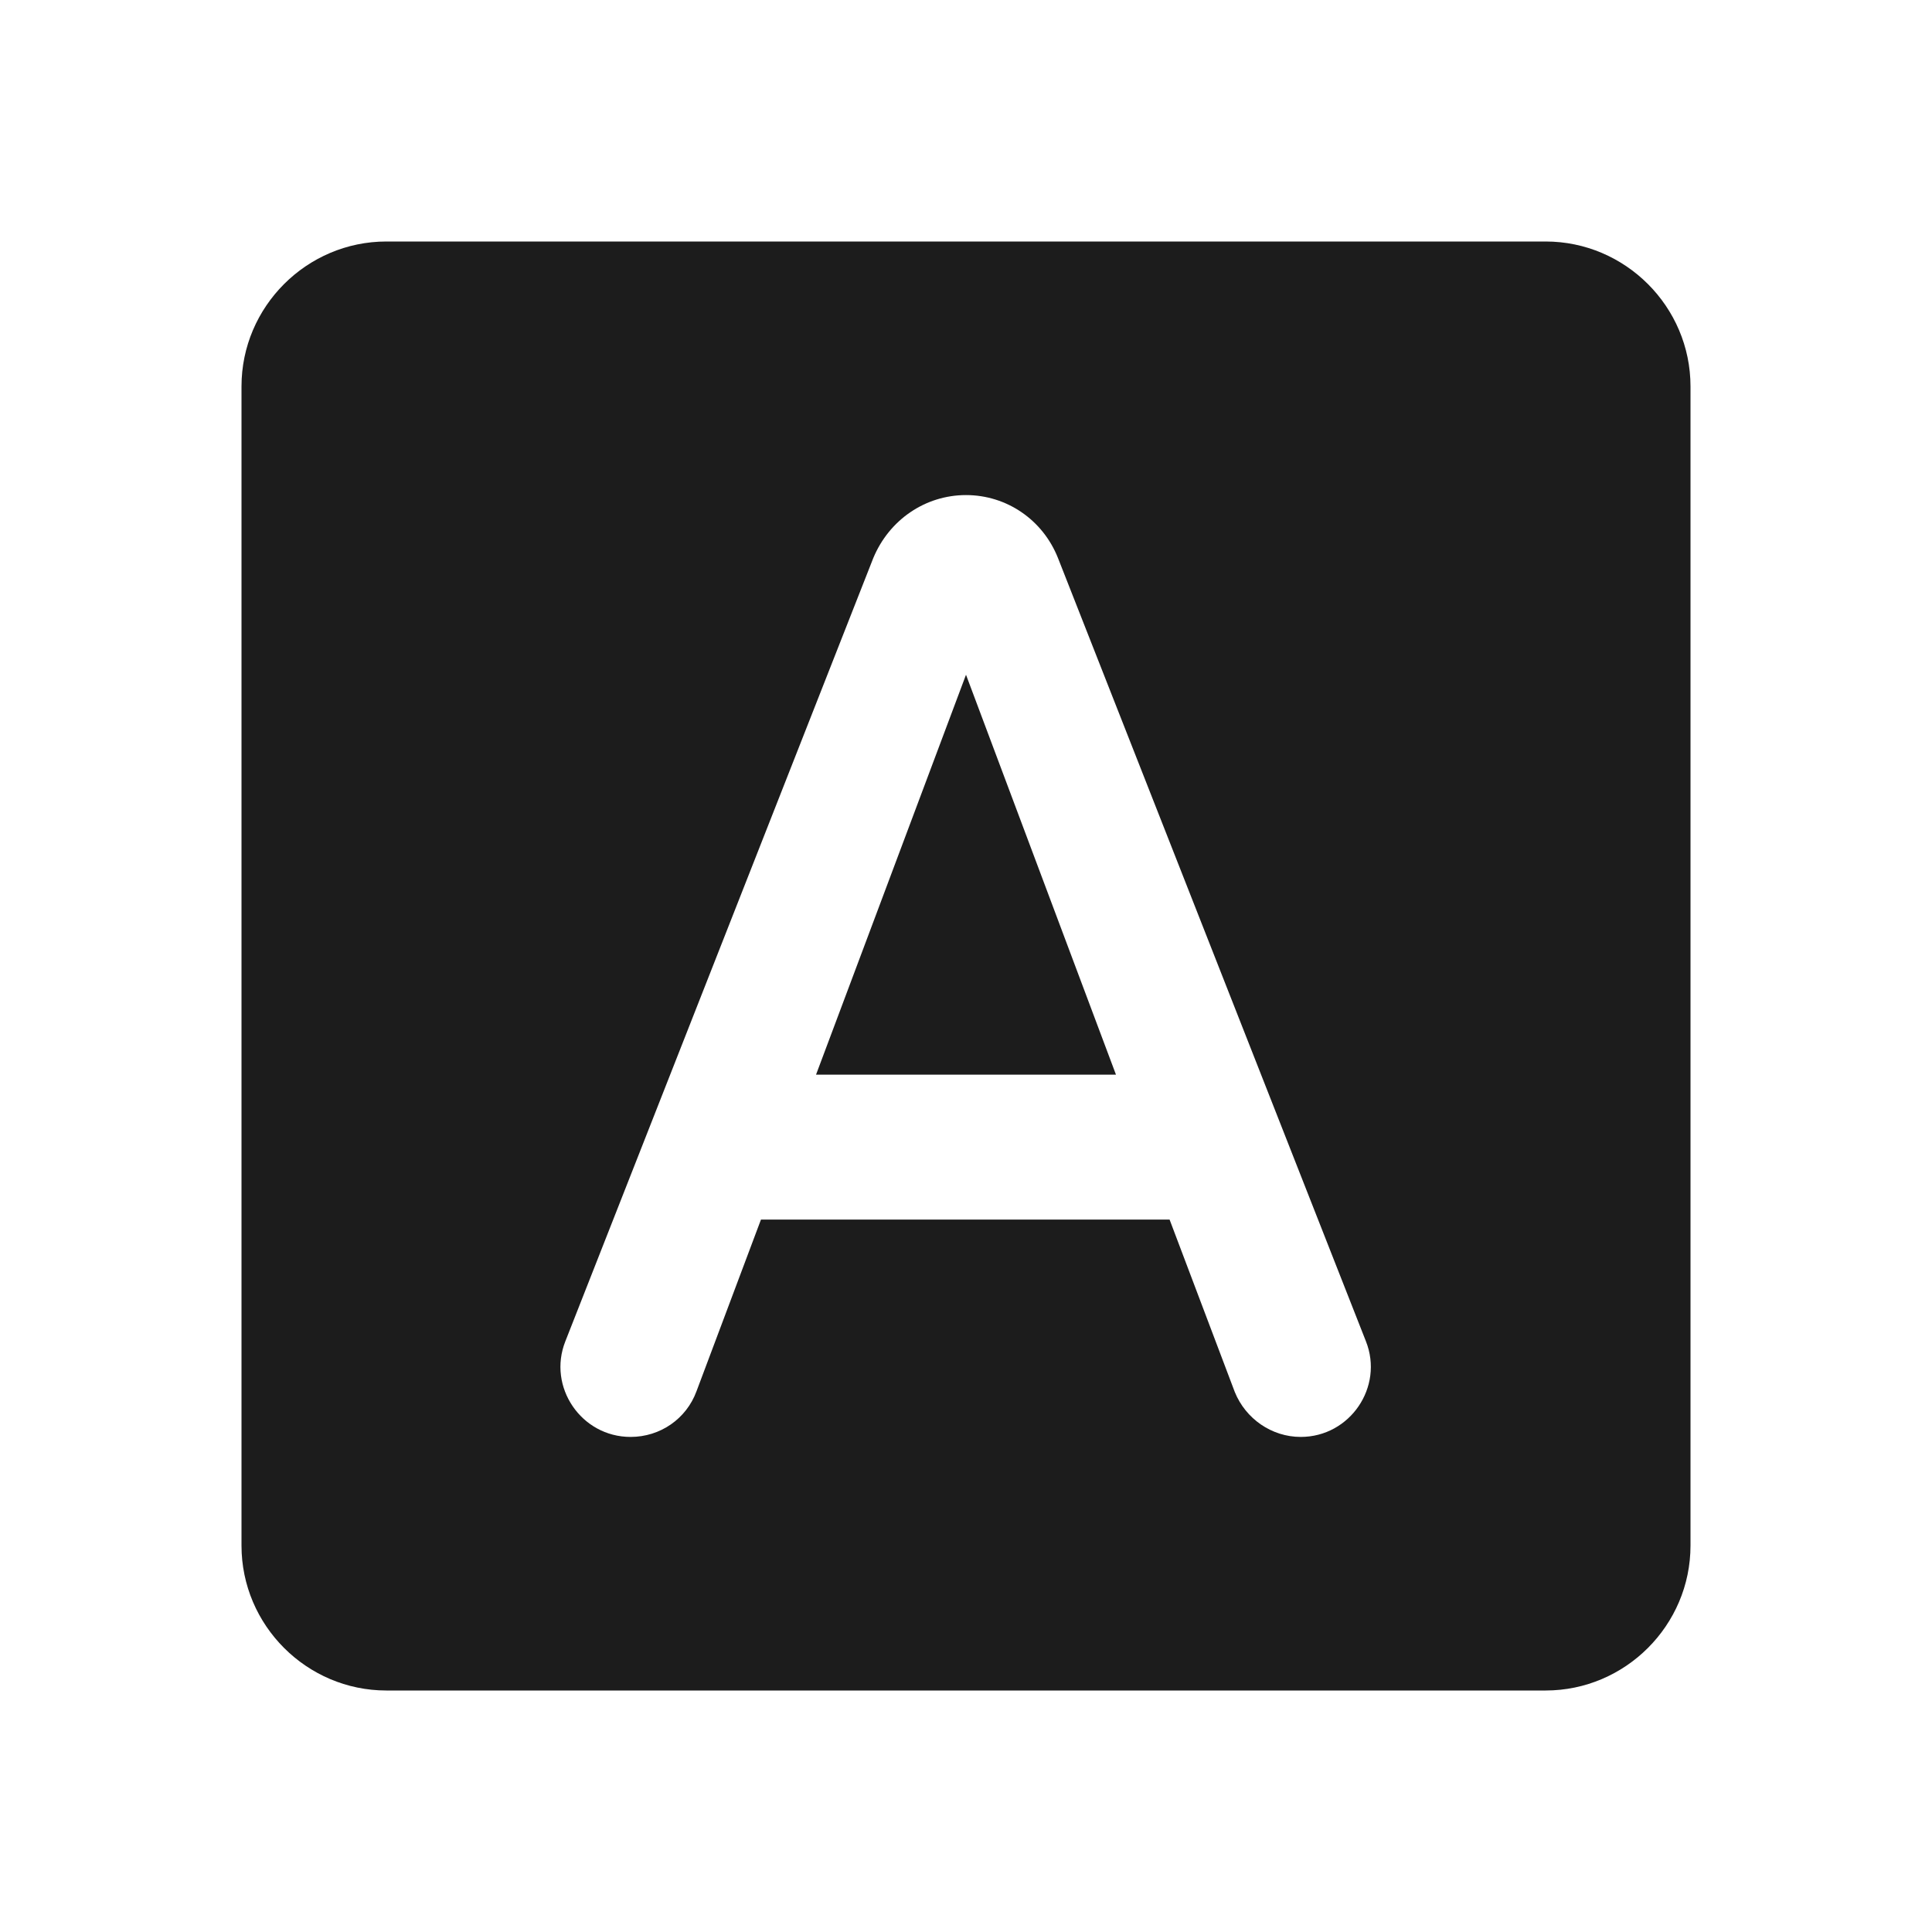 <svg width="24" height="24" viewBox="0 0 24 24" fill="none" xmlns="http://www.w3.org/2000/svg">
<g id="ic_24_backgroundcolor">
<path id="Vector" d="M10.137 13.35H13.863L12 8.382L10.137 13.35ZM19.2 3H4.8C3.81 3 3 3.81 3 4.8V19.2C3 20.19 3.81 21 4.8 21H19.2C20.19 21 21 20.19 21 19.2V4.8C21 3.81 20.19 3 19.2 3ZM15.339 17.292L14.529 15.15H9.453L8.652 17.283C8.526 17.625 8.202 17.85 7.833 17.85C7.221 17.85 6.798 17.229 7.023 16.662L10.848 6.933C11.046 6.456 11.496 6.15 12 6.15C12.504 6.15 12.954 6.456 13.143 6.933L16.968 16.662C17.193 17.229 16.77 17.85 16.158 17.85C15.798 17.85 15.474 17.625 15.339 17.292V17.292Z" fill="#1C1C1C"/>
</g>
</svg>
